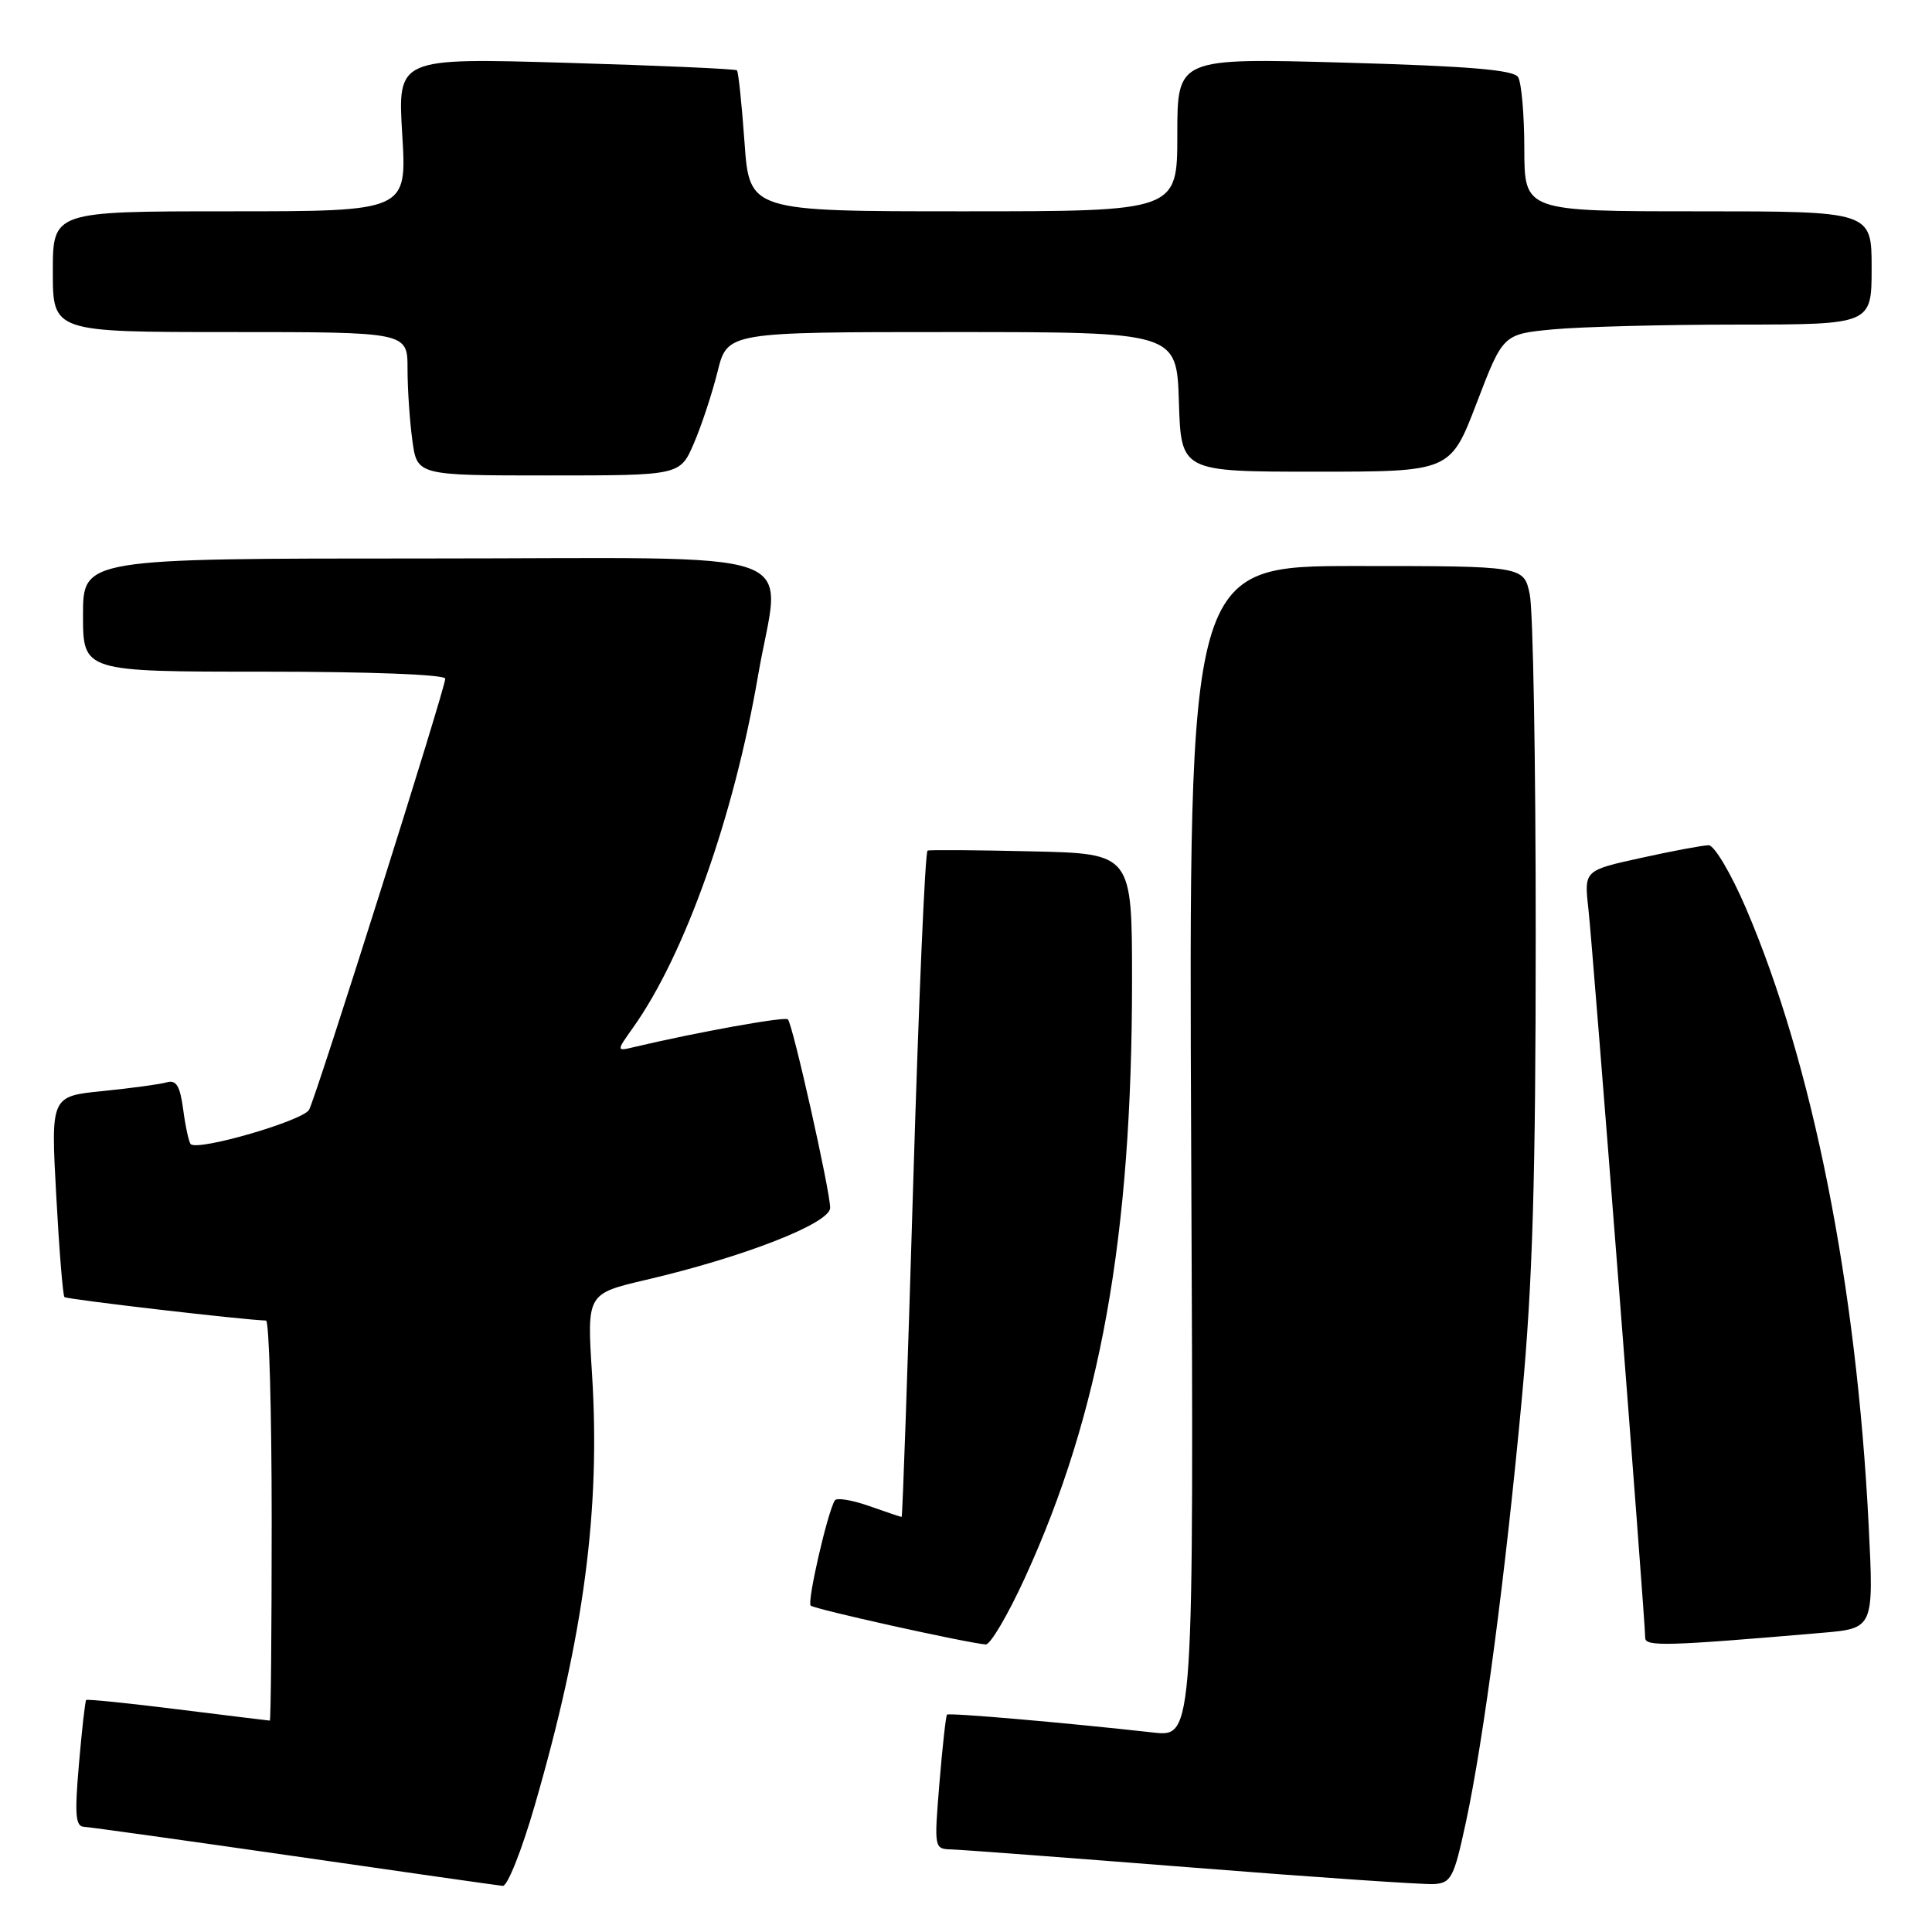 <?xml version="1.0" encoding="UTF-8" standalone="no"?>
<!DOCTYPE svg PUBLIC "-//W3C//DTD SVG 1.1//EN" "http://www.w3.org/Graphics/SVG/1.1/DTD/svg11.dtd" >
<svg xmlns="http://www.w3.org/2000/svg" xmlns:xlink="http://www.w3.org/1999/xlink" version="1.1" viewBox="0 0 256 256">
 <g >
 <path fill="currentColor"
d=" M 70.85 239.25 C 77.38 216.73 79.59 200.02 78.44 181.96 C 77.77 171.42 77.77 171.42 85.63 169.58 C 98.60 166.55 110.00 162.09 110.00 160.04 C 110.00 157.83 105.04 135.71 104.40 135.07 C 104.01 134.67 92.35 136.77 84.07 138.73 C 81.65 139.31 81.65 139.31 83.88 136.17 C 90.73 126.55 97.23 108.24 100.45 89.50 C 103.42 72.17 108.60 74.00 56.50 74.00 C 11.00 74.00 11.00 74.00 11.00 81.50 C 11.00 89.00 11.00 89.00 35.00 89.00 C 49.08 89.00 59.00 89.38 59.00 89.93 C 59.00 91.20 41.97 145.12 40.96 147.04 C 40.20 148.49 26.22 152.56 25.27 151.60 C 25.03 151.36 24.58 149.32 24.28 147.06 C 23.86 143.89 23.36 143.06 22.12 143.41 C 21.23 143.67 17.40 144.19 13.62 144.57 C 6.73 145.26 6.73 145.26 7.45 158.38 C 7.84 165.59 8.33 171.66 8.54 171.87 C 8.83 172.17 32.20 174.89 35.25 174.98 C 35.66 174.99 36.00 186.93 36.00 201.50 C 36.00 216.07 35.89 228.00 35.75 227.99 C 35.61 227.99 30.14 227.31 23.58 226.50 C 17.02 225.68 11.55 225.12 11.42 225.26 C 11.28 225.39 10.85 229.21 10.46 233.75 C 9.88 240.43 10.00 242.01 11.12 242.06 C 11.88 242.10 24.42 243.85 39.00 245.95 C 53.58 248.06 66.00 249.83 66.62 249.89 C 67.24 249.95 69.14 245.16 70.85 239.25 Z  M 194.23 241.50 C 196.59 230.55 199.52 208.34 201.68 185.00 C 203.08 169.90 203.49 156.13 203.49 124.00 C 203.50 101.17 203.14 80.81 202.70 78.75 C 201.91 75.00 201.91 75.00 179.70 75.00 C 157.50 75.00 157.50 75.00 157.84 152.58 C 158.19 230.17 158.19 230.17 152.84 229.57 C 140.82 228.23 125.74 226.93 125.48 227.20 C 125.33 227.37 124.88 231.44 124.48 236.25 C 123.77 244.98 123.77 245.00 126.13 245.06 C 127.43 245.10 141.78 246.18 158.00 247.46 C 174.22 248.75 188.62 249.73 190.00 249.65 C 192.29 249.51 192.65 248.82 194.23 241.50 Z  M 135.80 209.08 C 145.81 187.23 150.00 163.89 150.00 129.95 C 150.00 113.11 150.00 113.11 136.75 112.81 C 129.46 112.64 123.23 112.59 122.91 112.71 C 122.58 112.83 121.73 132.74 121.00 156.96 C 120.28 181.18 119.59 201.00 119.47 201.00 C 119.35 201.00 117.41 200.35 115.15 199.55 C 112.90 198.76 110.86 198.42 110.62 198.81 C 109.65 200.37 106.92 212.26 107.42 212.75 C 107.89 213.22 127.81 217.64 130.61 217.90 C 131.22 217.95 133.55 213.99 135.80 209.08 Z  M 241.40 216.36 C 248.29 215.77 248.29 215.77 247.61 202.15 C 246.01 170.22 240.17 140.89 231.33 120.30 C 229.37 115.73 227.15 112.00 226.41 112.00 C 225.67 112.00 221.65 112.75 217.48 113.67 C 209.90 115.33 209.90 115.33 210.47 120.42 C 211.04 125.45 218.00 214.76 218.00 217.03 C 218.00 218.20 220.89 218.12 241.40 216.36 Z  M 91.94 58.75 C 92.95 56.41 94.36 52.14 95.08 49.25 C 96.38 44.00 96.38 44.00 126.15 44.00 C 155.92 44.00 155.92 44.00 156.21 53.25 C 156.50 62.50 156.50 62.50 174.34 62.50 C 192.18 62.50 192.18 62.50 195.67 53.39 C 199.16 44.27 199.16 44.27 205.83 43.64 C 209.50 43.30 220.49 43.01 230.25 43.01 C 248.00 43.00 248.00 43.00 248.00 35.50 C 248.00 28.00 248.00 28.00 225.00 28.00 C 202.00 28.00 202.00 28.00 201.98 19.75 C 201.98 15.21 201.60 10.92 201.15 10.21 C 200.55 9.26 194.61 8.76 178.17 8.30 C 156.00 7.68 156.00 7.68 156.00 17.84 C 156.00 28.00 156.00 28.00 127.65 28.00 C 99.30 28.00 99.30 28.00 98.65 18.83 C 98.29 13.79 97.84 9.51 97.65 9.32 C 97.46 9.13 87.26 8.68 74.99 8.32 C 52.68 7.67 52.68 7.67 53.30 17.84 C 53.92 28.00 53.92 28.00 30.46 28.00 C 7.00 28.00 7.00 28.00 7.00 36.00 C 7.00 44.00 7.00 44.00 30.50 44.00 C 54.00 44.00 54.00 44.00 54.00 48.86 C 54.00 51.53 54.29 55.81 54.64 58.36 C 55.27 63.00 55.27 63.00 72.69 63.00 C 90.11 63.00 90.11 63.00 91.94 58.75 Z "/>
</g>
</svg>